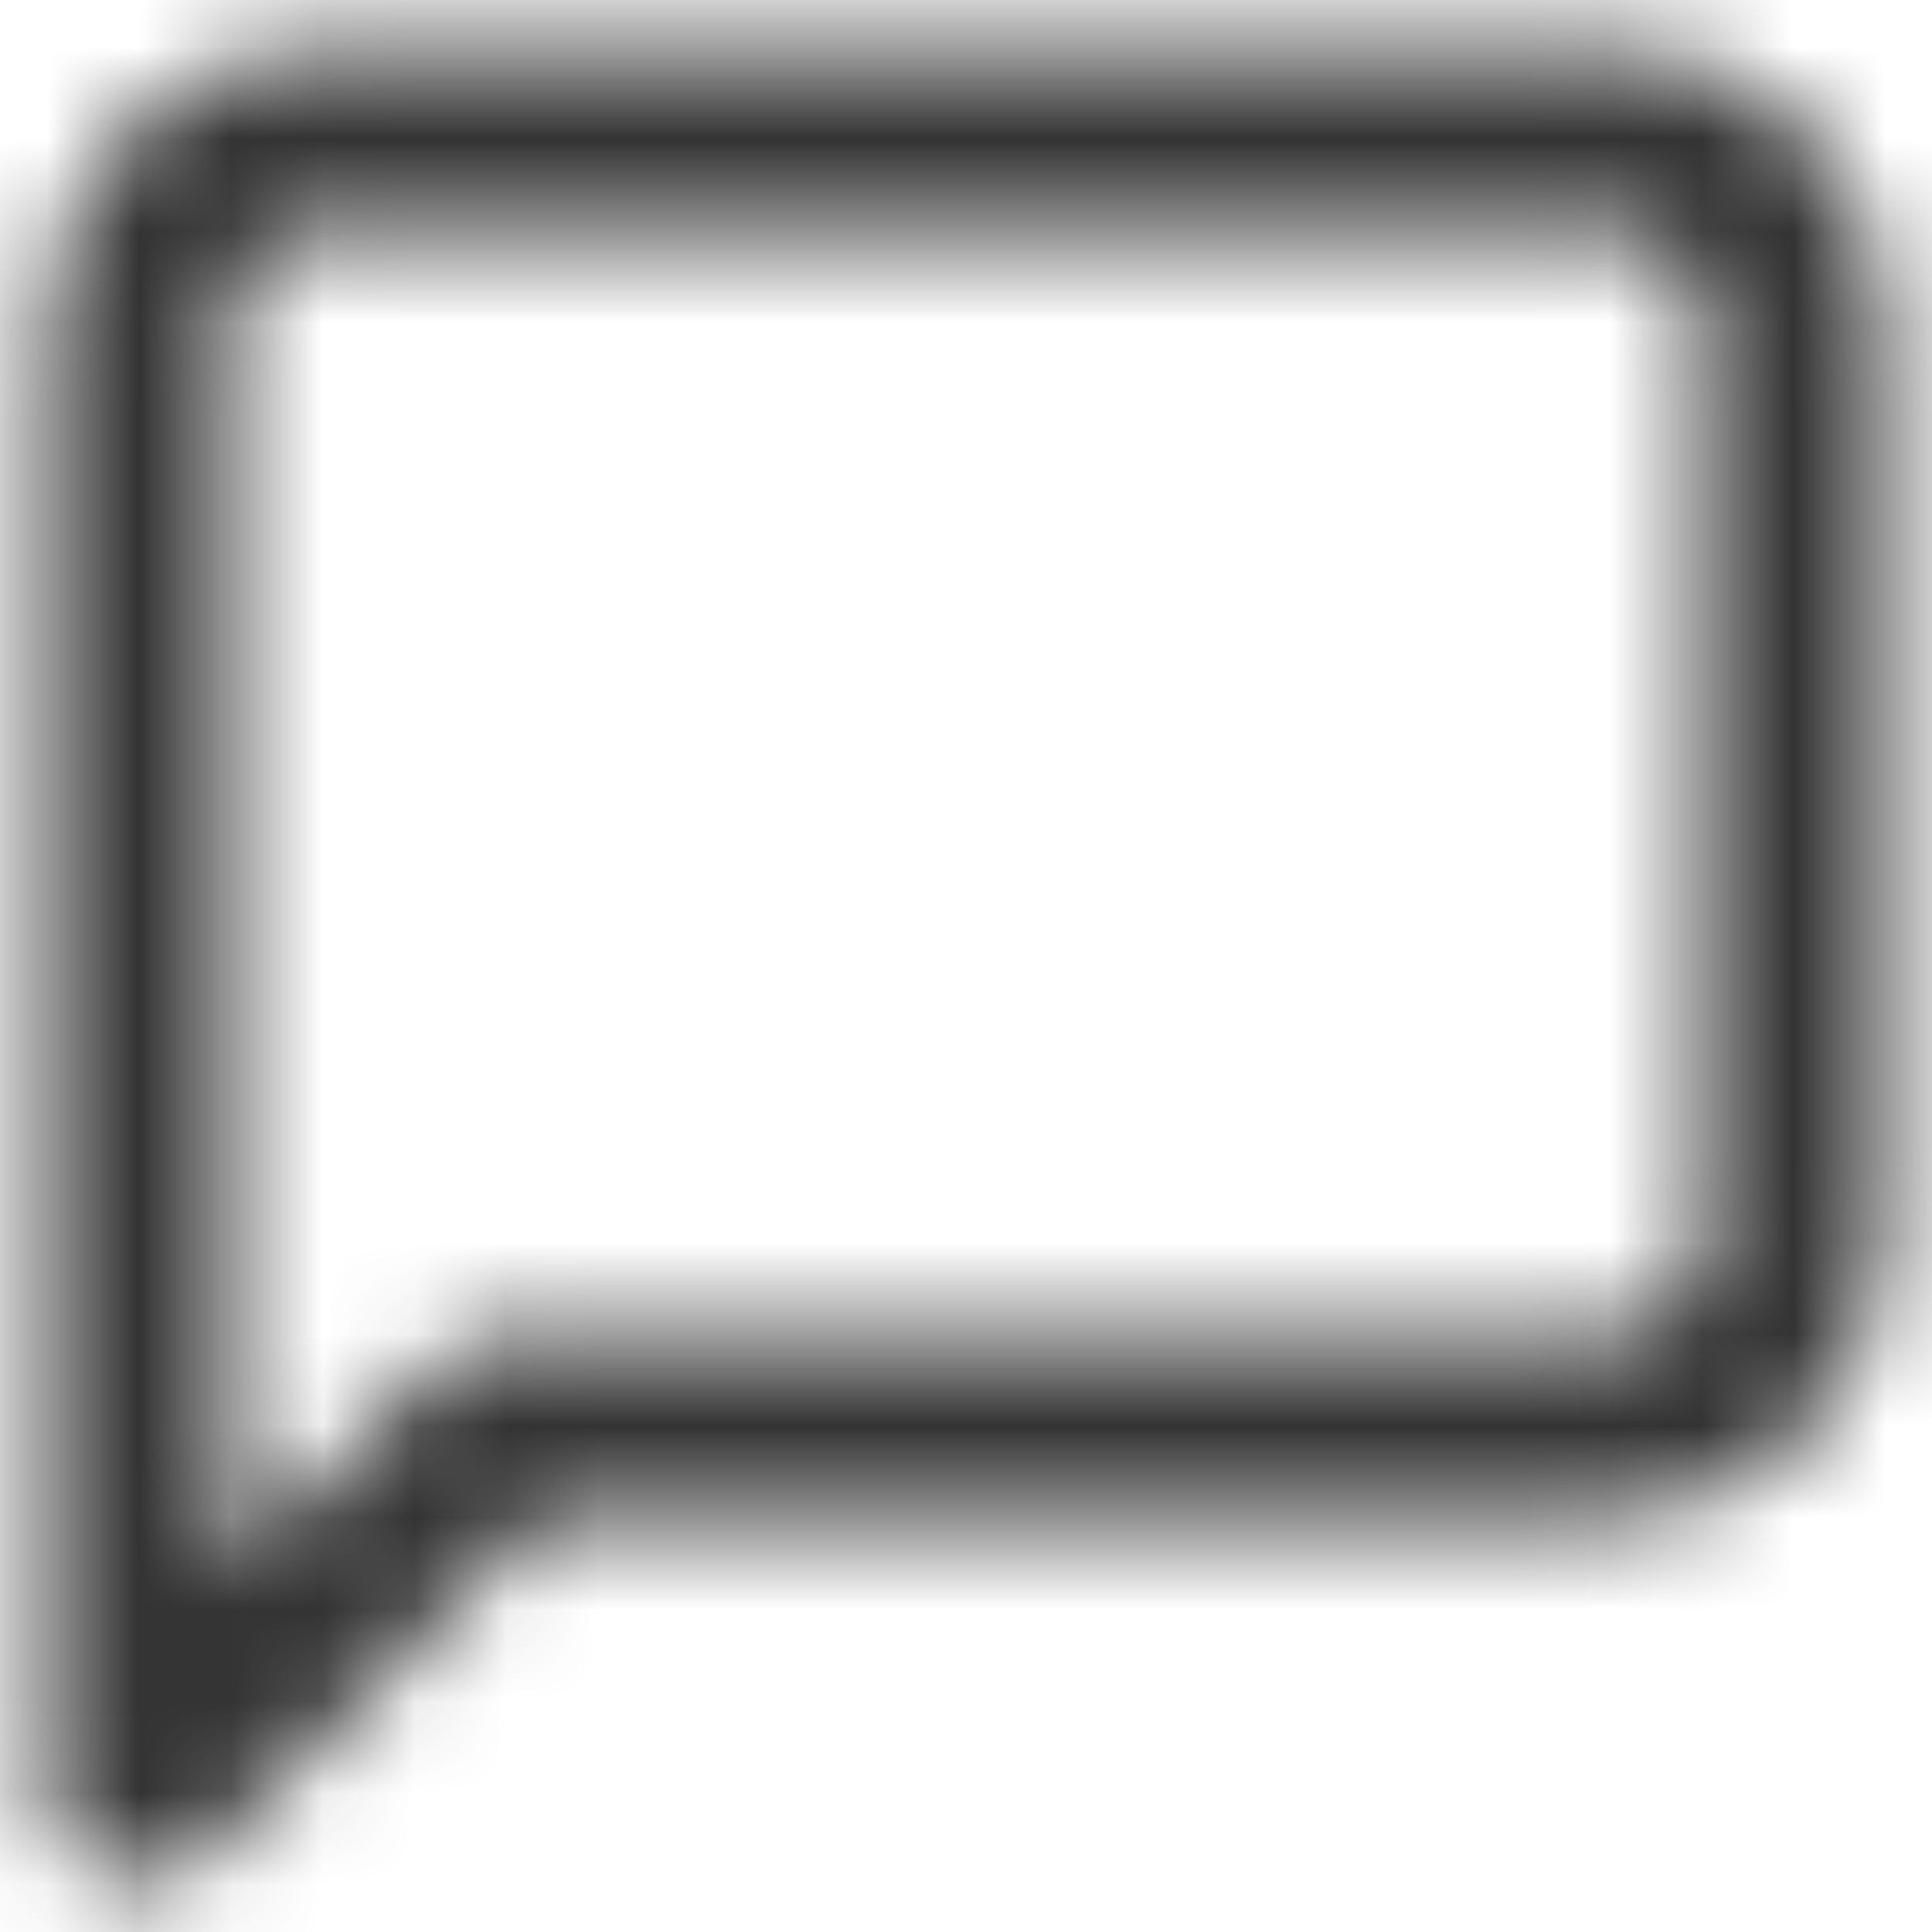 <svg width="21" height="21" viewBox="0 0 21 21" fill="none" xmlns="http://www.w3.org/2000/svg">
<mask id="mask0_0_11975" style="mask-type:alpha" maskUnits="userSpaceOnUse" x="0" y="0" width="21" height="21">
<path fill-rule="evenodd" clip-rule="evenodd" d="M1.507 20.5C1.247 20.5 0.998 20.401 0.807 20.225C0.608 20.037 0.497 19.774 0.5 19.5V3.5C0.5 1.843 1.843 0.5 3.5 0.5H17.5C19.157 0.5 20.5 1.843 20.5 3.5V13.5C20.5 15.157 19.157 16.5 17.5 16.5H5.914L2.207 20.207C2.022 20.394 1.77 20.5 1.507 20.5ZM3.5 2.5C2.948 2.5 2.5 2.948 2.5 3.5V17.086L4.793 14.793C4.981 14.606 5.235 14.501 5.5 14.5H17.5C18.052 14.5 18.5 14.052 18.5 13.5V3.5C18.5 2.948 18.052 2.5 17.5 2.5H3.5Z" fill="white"/>
</mask>
<g mask="url(#mask0_0_11975)">
<rect x="-1.5" y="-1.5" width="24" height="24" fill="#333333"/>
</g>
</svg>
